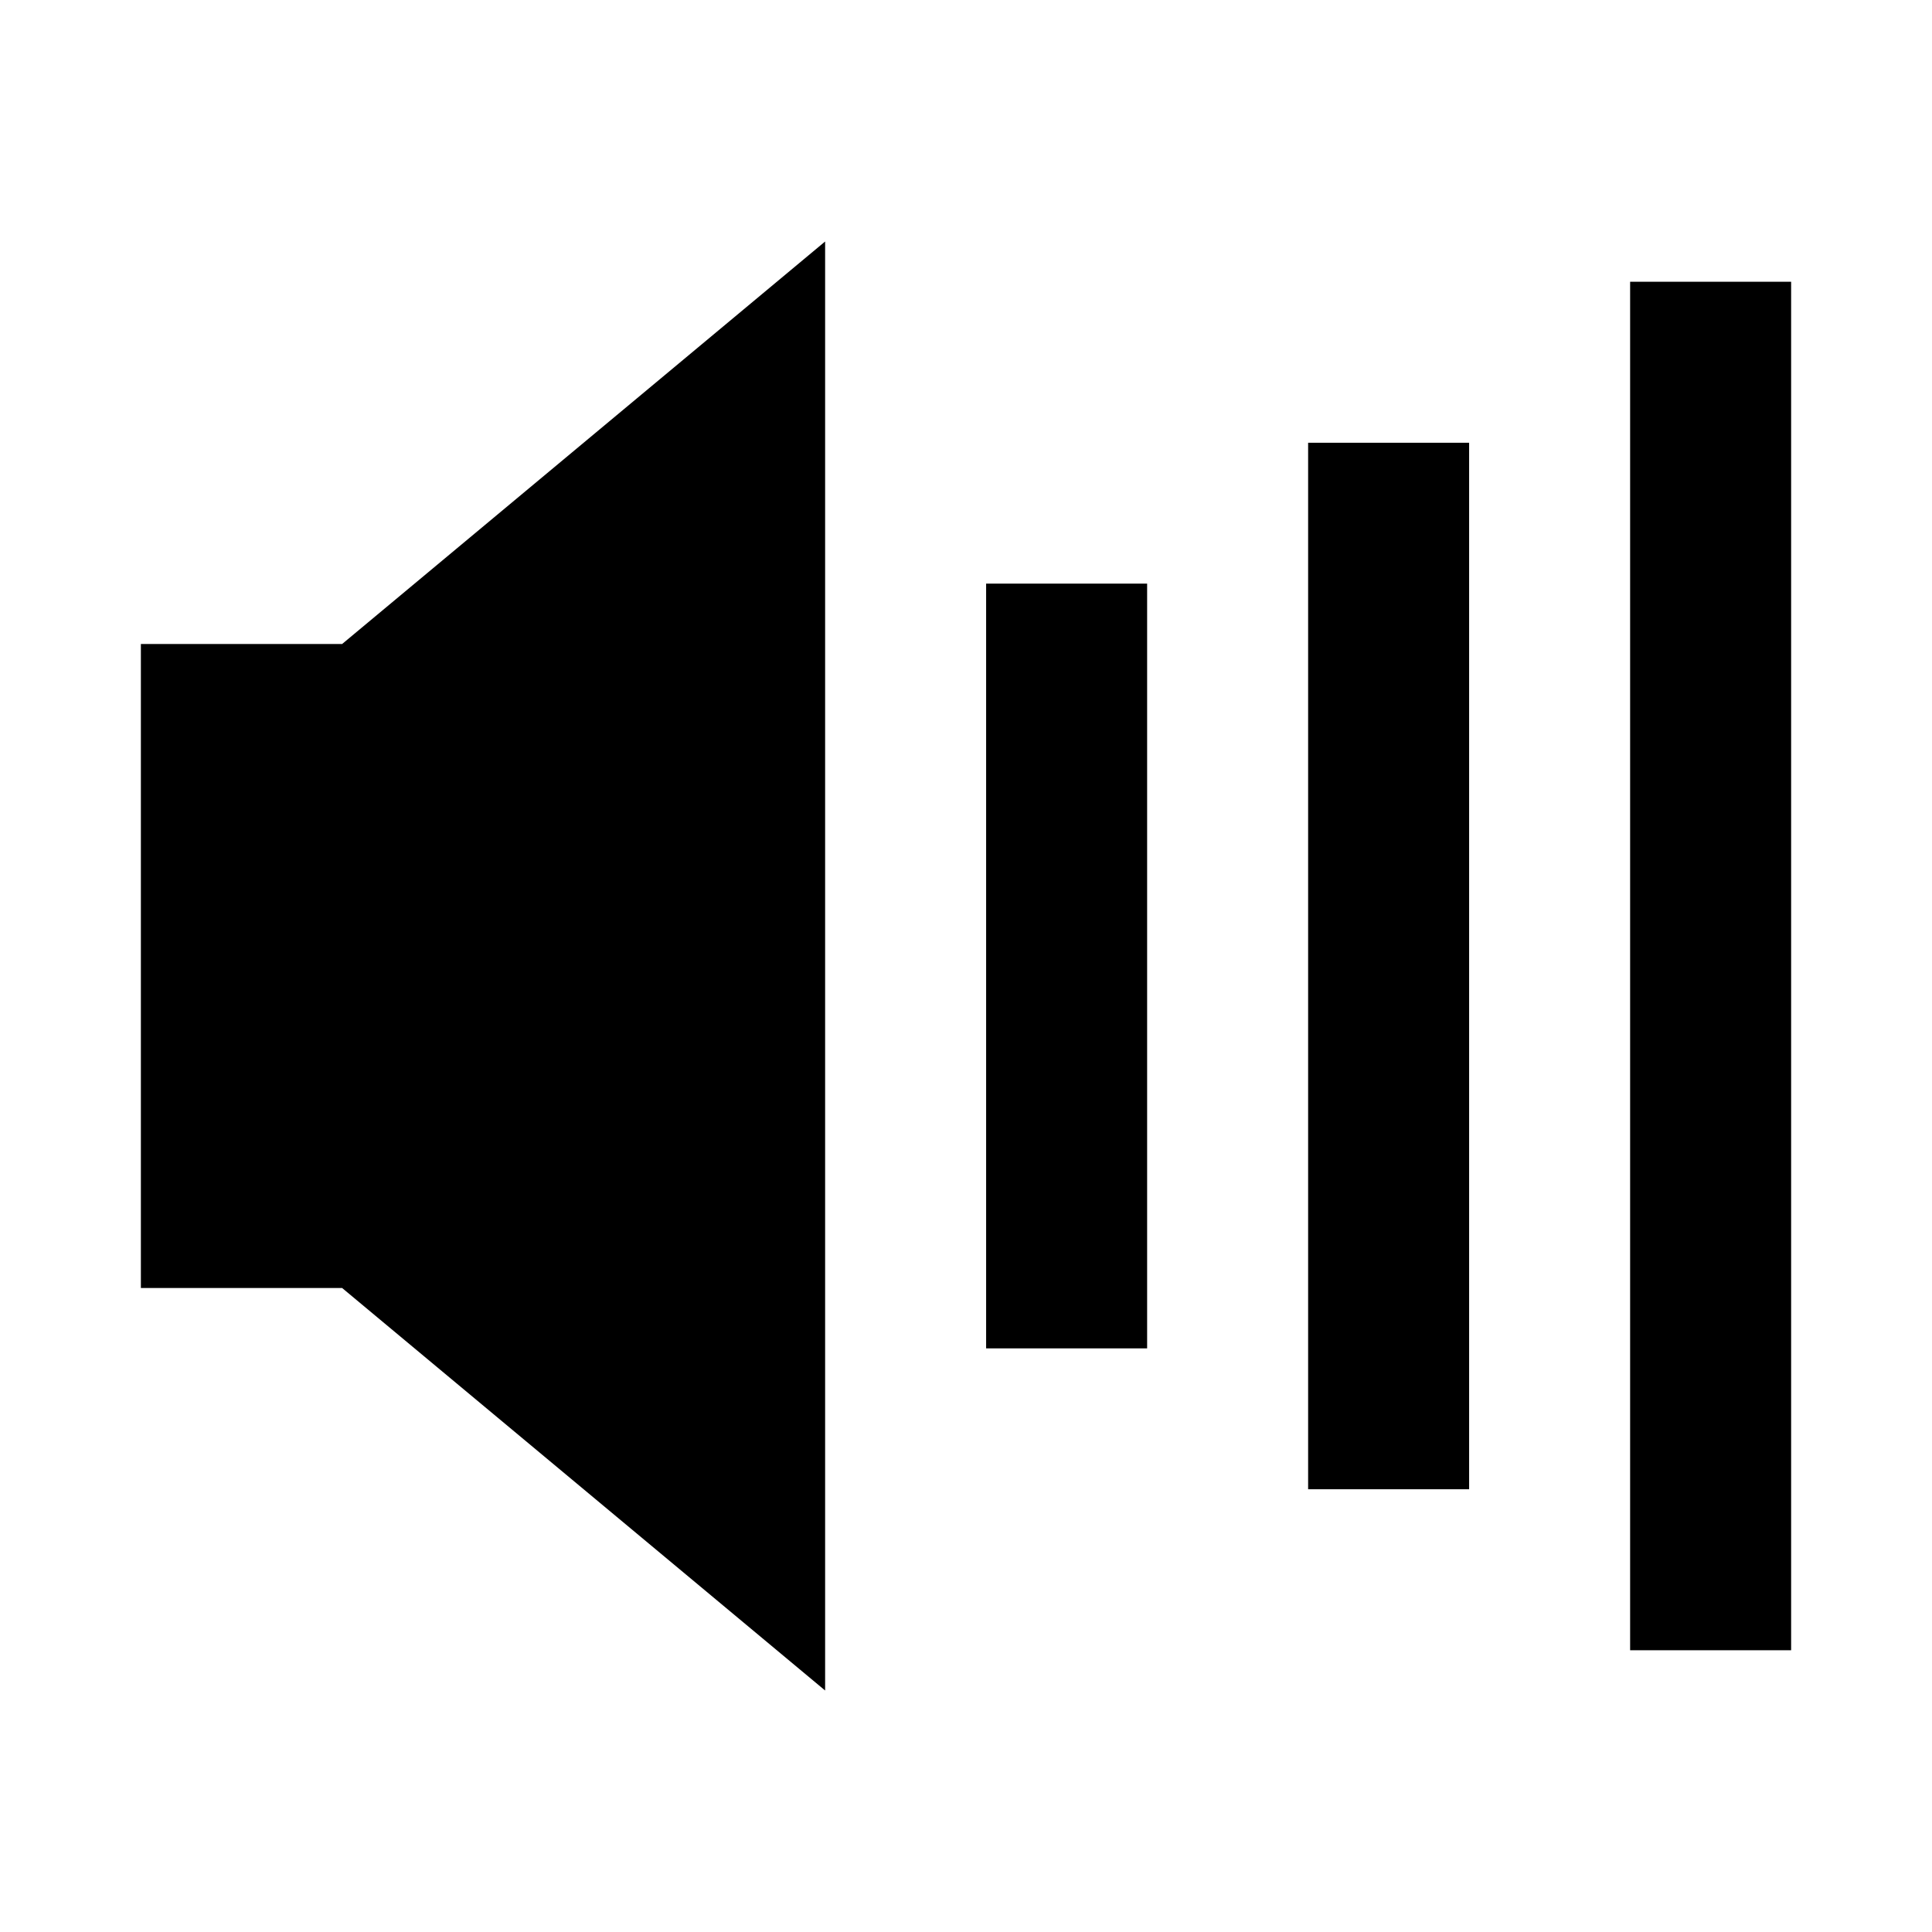 <?xml version="1.0" encoding="UTF-8"?>
<svg version="1.1" x="0px" y="0px" viewBox="0 0 24 24" enable-background="new 0 0 24 24" data-icon="volume-full" xmlns="http://www.w3.org/2000/svg">
  <g>
    <polygon points="1.75,8 1.75,16 4.25,16 10.25,21 10.25,3 4.25,8"/>
    <rect x="12.25" y="7.25" width="2" height="9.5"/>
    <rect x="16.25" y="5.5" width="2" height="13"/>
    <rect x="20.25" y="3.5" width="2" height="17"/>
  </g>
</svg>
